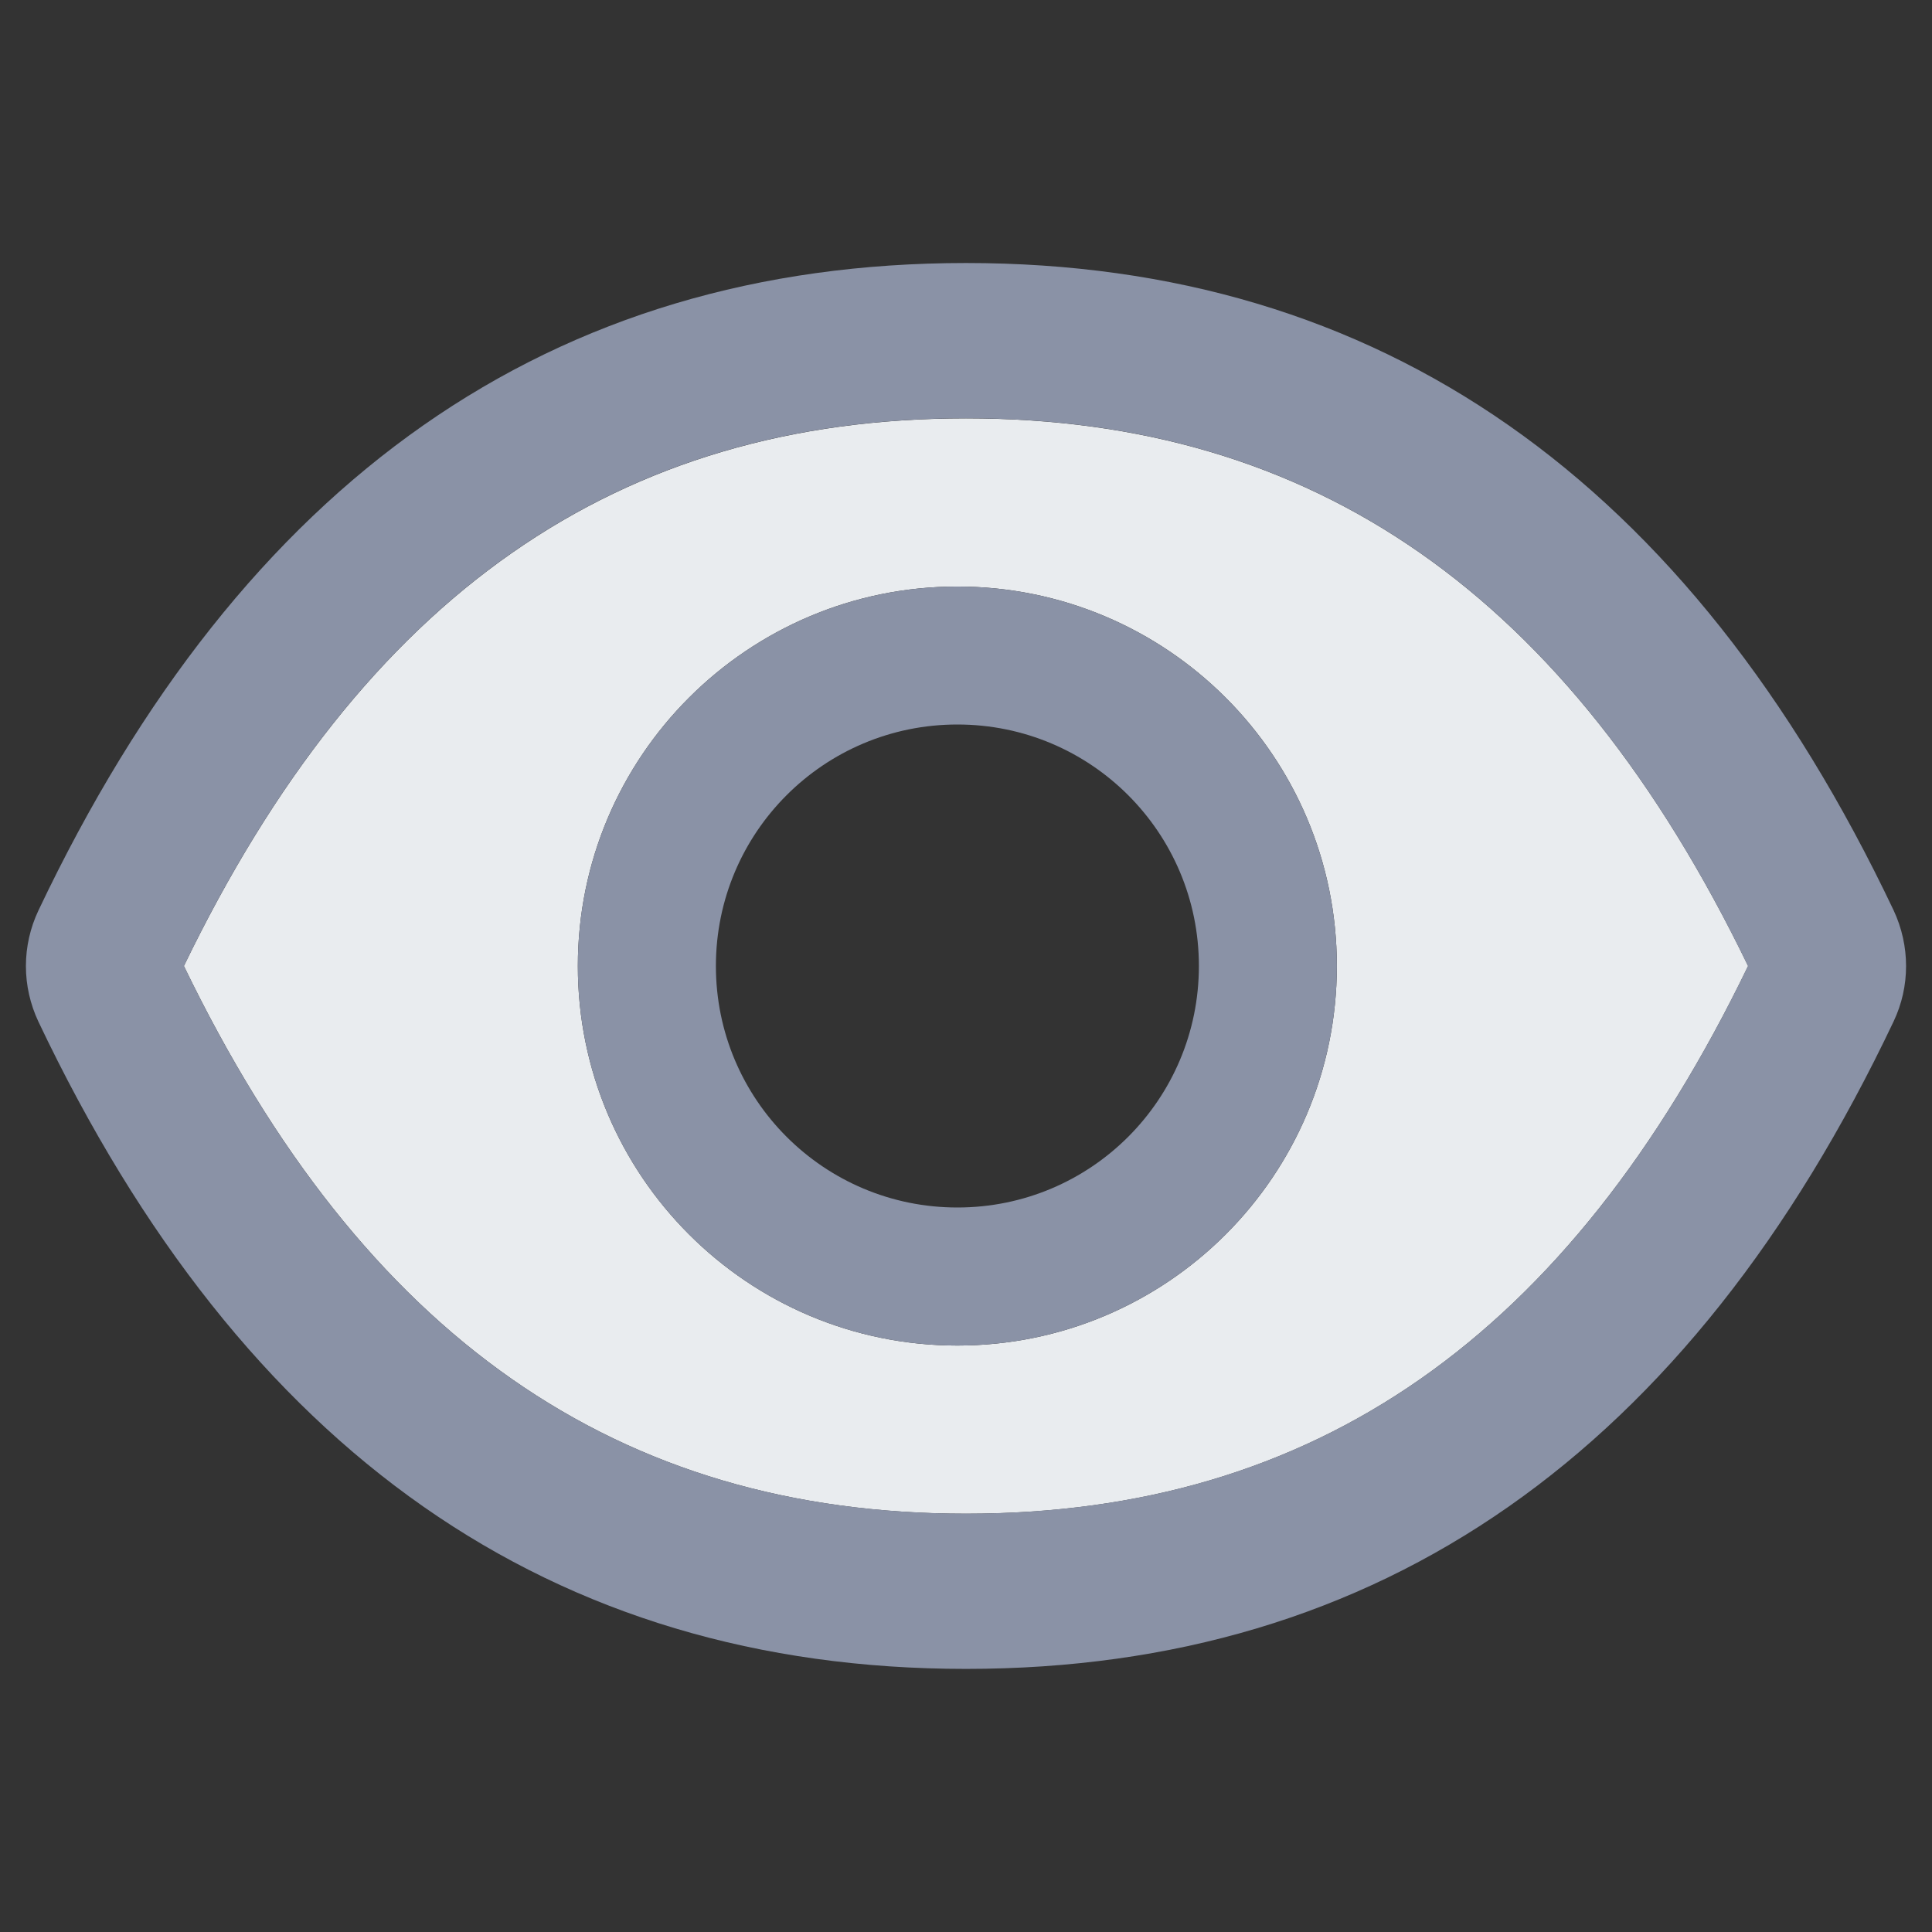 <svg width="22" height="22" viewBox="0 0 22 22" fill="none" xmlns="http://www.w3.org/2000/svg">
<rect x="0" y="0" width="22" height="22" fill="#333333" stroke="none"/>
<g clip-path="url(#clip0_1_26747)">
<path d="M11 4.764C7.04 4.764 4.14 6.772 2.094 11C4.14 15.228 7.04 17.237 11 17.237C14.963 17.237 17.863 15.228 19.906 11C17.86 6.772 14.961 4.764 11 4.764ZM10.902 15.322C8.515 15.322 6.58 13.387 6.58 11C6.58 8.614 8.515 6.679 10.902 6.679C13.289 6.679 15.223 8.614 15.223 11C15.223 13.387 13.289 15.322 10.902 15.322Z" fill="#E9ECEF"/>
<path d="M21.563 10.366C19.235 5.463 15.717 2.995 11 2.995C6.281 2.995 2.765 5.463 0.437 10.369C0.344 10.566 0.295 10.782 0.295 11.001C0.295 11.219 0.344 11.435 0.437 11.633C2.765 16.536 6.283 19.004 11 19.004C15.719 19.004 19.235 16.536 21.563 11.631C21.752 11.233 21.752 10.771 21.563 10.366ZM11 17.236C7.039 17.236 4.14 15.228 2.094 11C4.14 6.771 7.039 4.763 11 4.763C14.96 4.763 17.86 6.771 19.905 11C17.863 15.228 14.963 17.236 11 17.236Z" fill="#8A92A6"/>
<path d="M10.902 6.679C8.515 6.679 6.58 8.614 6.58 11C6.58 13.387 8.515 15.322 10.902 15.322C13.288 15.322 15.223 13.387 15.223 11C15.223 8.614 13.288 6.679 10.902 6.679ZM10.902 13.75C9.382 13.75 8.152 12.52 8.152 11C8.152 9.48 9.382 8.25 10.902 8.25C12.422 8.25 13.652 9.48 13.652 11C13.652 12.52 12.422 13.75 10.902 13.75Z" fill="#8A92A6"/>
</g>
<defs>
<clipPath id="clip0_1_26747">
<rect width="22" height="22" fill="white"/>
</clipPath>
</defs>
</svg>
